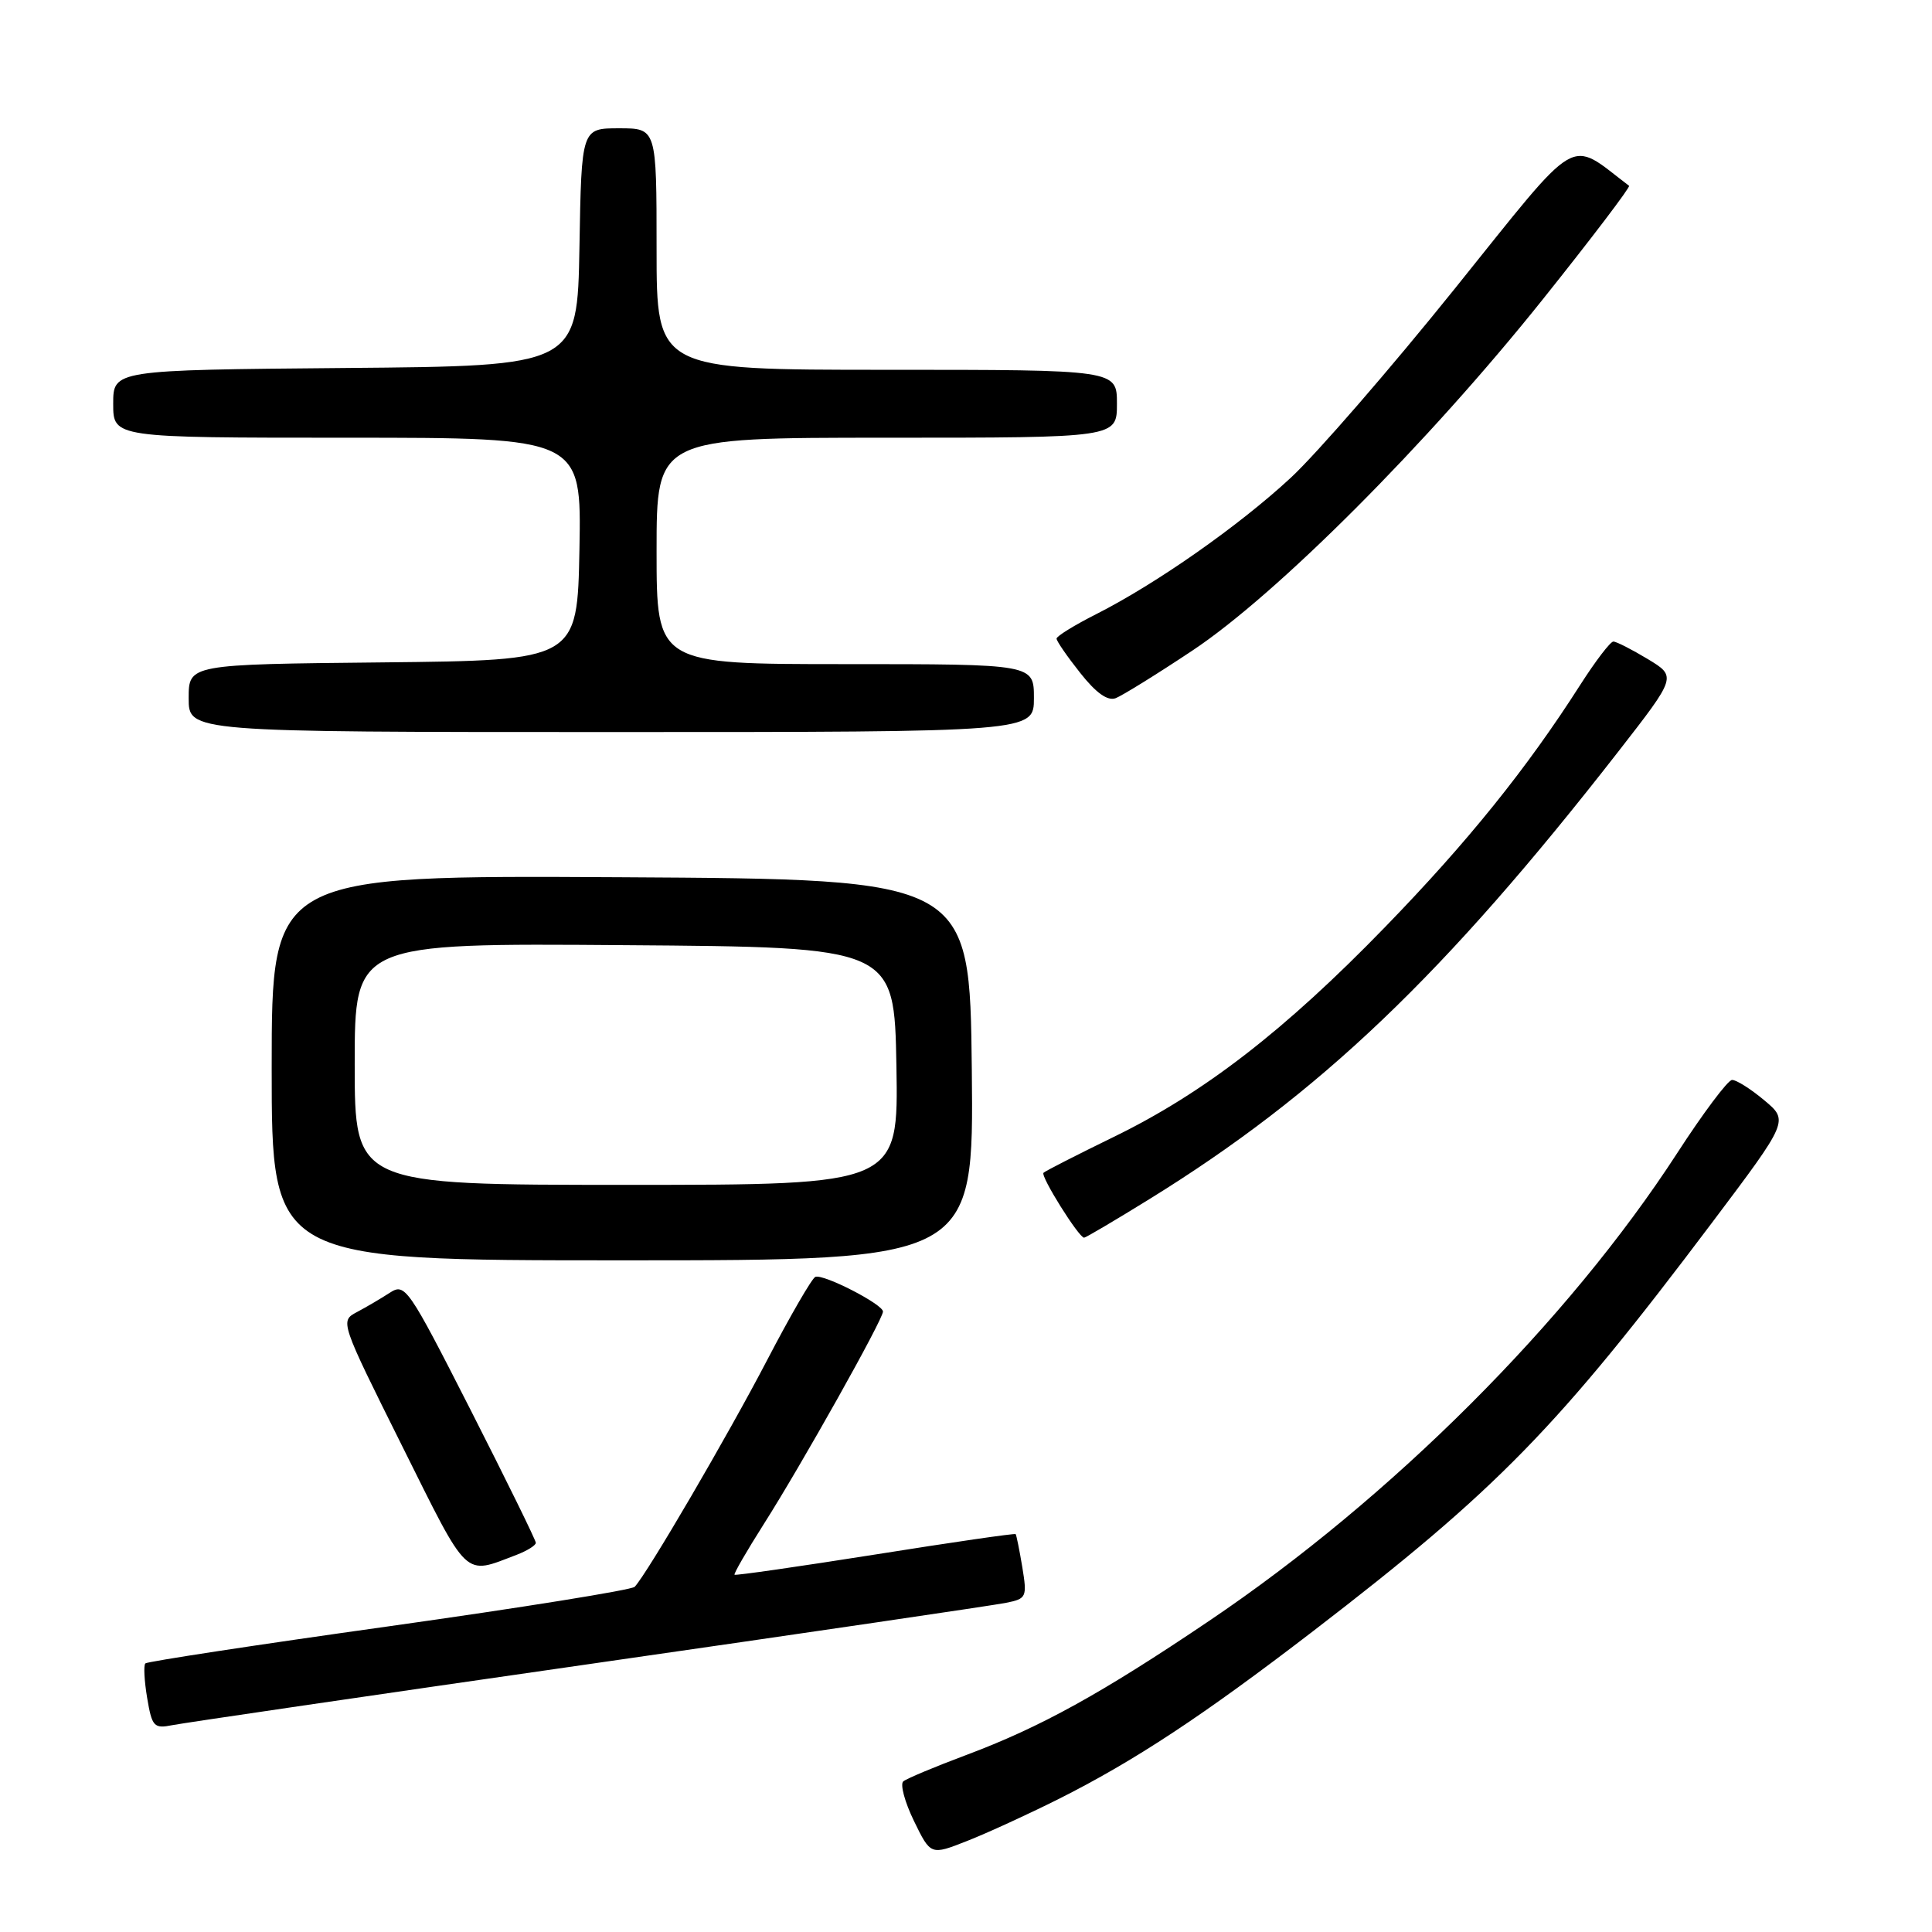 <?xml version="1.0" encoding="UTF-8" standalone="no"?>
<!DOCTYPE svg PUBLIC "-//W3C//DTD SVG 1.1//EN" "http://www.w3.org/Graphics/SVG/1.1/DTD/svg11.dtd" >
<svg xmlns="http://www.w3.org/2000/svg" xmlns:xlink="http://www.w3.org/1999/xlink" version="1.1" viewBox="0 0 256 256">
 <g >
 <path fill="currentColor"
d=" M 140.23 238.40 C 150.33 233.33 159.42 227.33 174.00 216.13 C 198.45 197.34 206.38 189.21 226.86 162.00 C 237.02 148.50 237.02 148.50 233.76 145.78 C 231.97 144.28 230.05 143.07 229.50 143.10 C 228.95 143.12 225.67 147.49 222.22 152.82 C 207.76 175.11 184.38 198.47 160.21 214.78 C 145.96 224.40 137.86 228.87 128.00 232.56 C 123.88 234.10 120.14 235.67 119.69 236.04 C 119.25 236.41 119.88 238.77 121.10 241.28 C 123.32 245.84 123.32 245.84 128.14 243.94 C 130.79 242.90 136.23 240.40 140.23 238.40 Z  M 78.00 220.51 C 106.88 216.36 131.77 212.70 133.32 212.38 C 136.02 211.84 136.11 211.63 135.46 207.65 C 135.08 205.37 134.68 203.40 134.58 203.28 C 134.47 203.15 126.10 204.37 115.98 205.98 C 105.85 207.58 97.46 208.79 97.33 208.66 C 97.20 208.53 98.94 205.52 101.20 201.96 C 106.19 194.12 117.00 174.84 117.00 173.79 C 117.00 172.83 109.12 168.78 108.04 169.19 C 107.60 169.36 104.72 174.33 101.65 180.22 C 96.47 190.17 85.75 208.52 84.10 210.26 C 83.70 210.68 69.06 213.03 51.55 215.49 C 34.04 217.94 19.51 220.16 19.26 220.41 C 19.01 220.66 19.12 222.72 19.50 224.99 C 20.14 228.80 20.40 229.08 22.85 228.59 C 24.31 228.30 49.12 224.66 78.00 220.51 Z  M 68.46 206.02 C 69.86 205.48 71.00 204.77 71.00 204.43 C 71.00 204.09 67.12 196.19 62.38 186.87 C 54.04 170.49 53.68 169.98 51.63 171.31 C 50.46 172.07 48.50 173.22 47.27 173.87 C 45.05 175.05 45.08 175.14 53.27 191.57 C 62.20 209.49 61.38 208.71 68.46 206.02 Z  M 128.77 141.75 C 128.50 116.50 128.50 116.50 82.25 116.24 C 36.00 115.98 36.00 115.98 36.00 141.49 C 36.00 167.00 36.00 167.00 82.52 167.00 C 129.03 167.00 129.03 167.00 128.77 141.75 Z  M 152.27 158.91 C 174.89 144.93 191.35 129.22 214.44 99.58 C 222.17 89.65 222.17 89.65 218.34 87.33 C 216.23 86.06 214.18 85.01 213.78 85.01 C 213.39 85.00 211.41 87.59 209.39 90.75 C 202.31 101.84 194.45 111.60 183.52 122.85 C 170.24 136.54 159.52 144.83 147.59 150.64 C 142.69 153.03 138.50 155.17 138.27 155.40 C 137.84 155.83 142.95 164.00 143.65 164.00 C 143.86 164.00 147.74 161.71 152.27 158.91 Z  M 137.00 92.50 C 137.00 88.00 137.00 88.00 112.00 88.00 C 87.00 88.00 87.00 88.00 87.00 73.00 C 87.00 58.00 87.00 58.00 117.50 58.00 C 148.00 58.00 148.00 58.00 148.00 53.50 C 148.00 49.00 148.00 49.00 117.50 49.00 C 87.00 49.00 87.00 49.00 87.00 33.00 C 87.00 17.00 87.00 17.00 82.03 17.00 C 77.05 17.00 77.05 17.00 76.78 32.75 C 76.50 48.50 76.50 48.50 45.75 48.76 C 15.00 49.03 15.00 49.03 15.00 53.51 C 15.00 58.00 15.00 58.00 46.03 58.00 C 77.05 58.00 77.05 58.00 76.78 72.75 C 76.50 87.50 76.50 87.50 50.75 87.77 C 25.00 88.03 25.00 88.03 25.00 92.52 C 25.00 97.00 25.00 97.00 81.00 97.00 C 137.00 97.00 137.00 97.00 137.00 92.50 Z  M 157.96 86.23 C 169.16 78.80 189.23 58.69 204.40 39.70 C 210.91 31.56 216.06 24.77 215.86 24.62 C 207.67 18.41 209.66 17.24 192.75 38.27 C 184.22 48.88 174.44 60.15 171.03 63.31 C 164.13 69.70 153.24 77.33 145.25 81.38 C 142.36 82.84 140.00 84.30 140.00 84.62 C 140.00 84.95 141.41 86.99 143.13 89.16 C 145.24 91.83 146.77 92.92 147.84 92.51 C 148.71 92.17 153.27 89.35 157.96 86.23 Z  M 47.00 140.99 C 47.00 124.97 47.00 124.97 82.75 125.24 C 118.50 125.50 118.50 125.50 118.78 141.25 C 119.05 157.00 119.05 157.00 83.03 157.00 C 47.00 157.00 47.00 157.00 47.00 140.99 Z "/>
</g>
</svg>